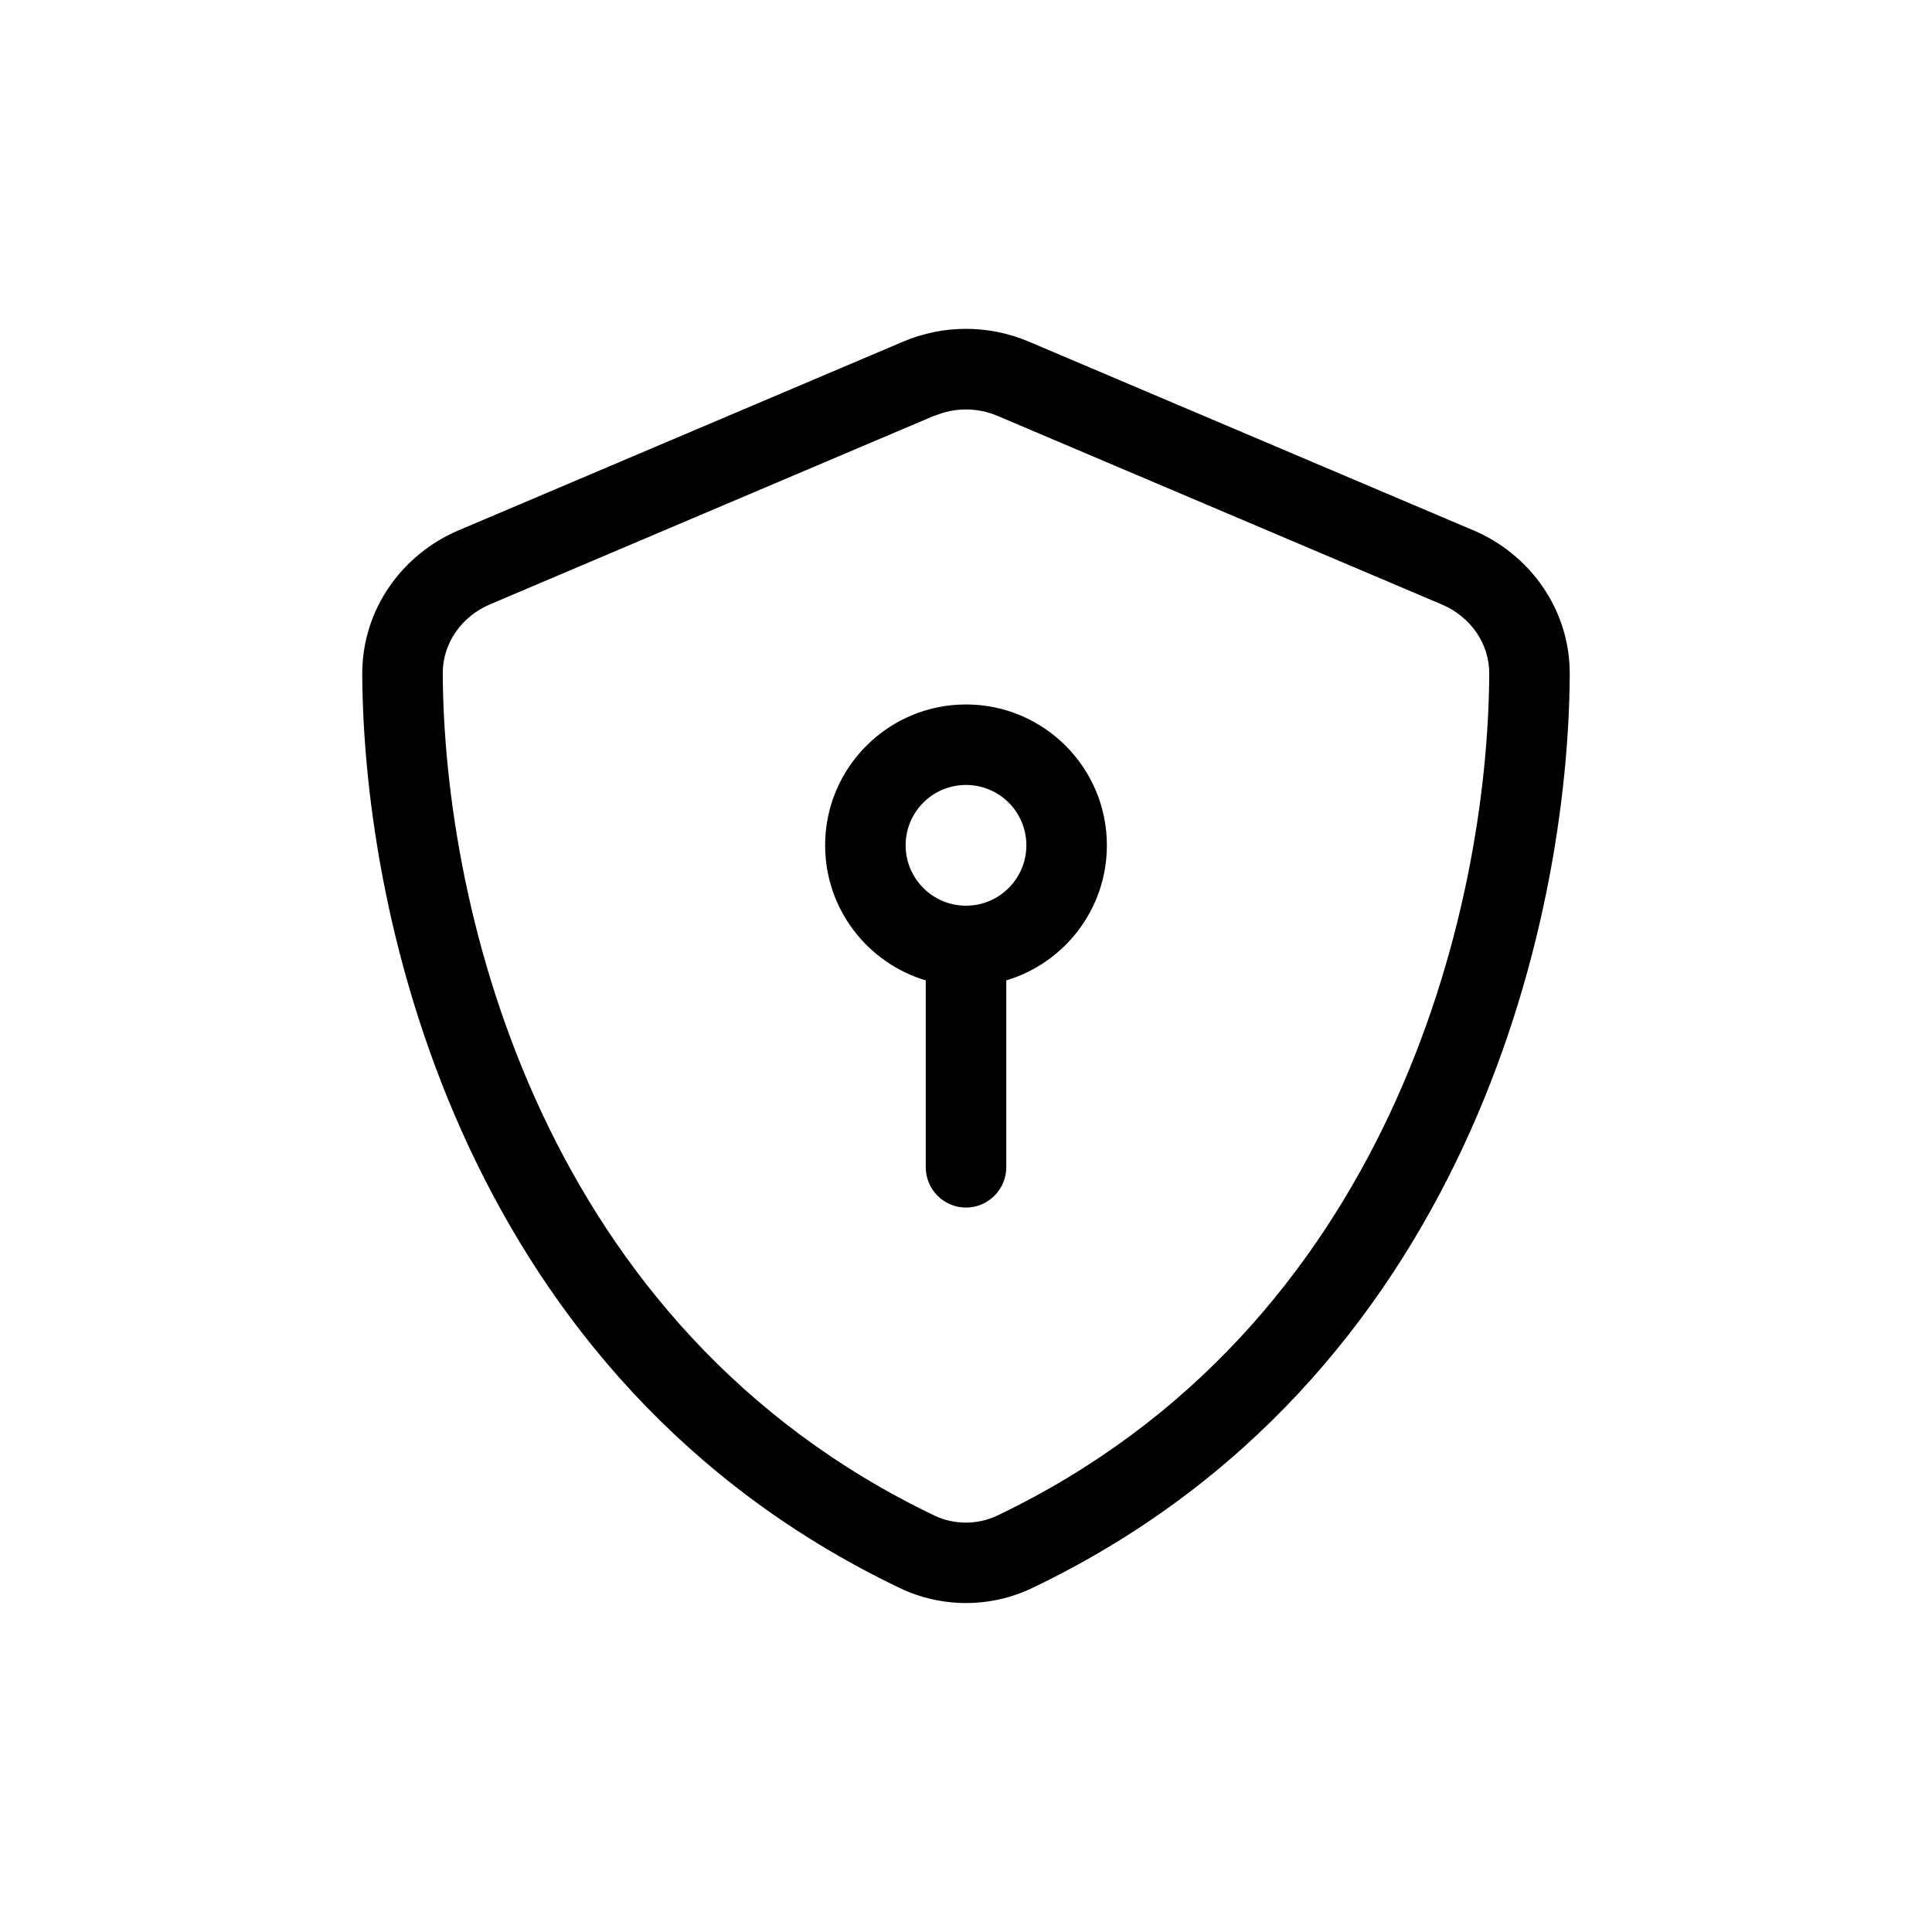 <svg width="24" height="24" viewBox="0 0 24 24" fill="none" xmlns="http://www.w3.org/2000/svg">
<path d="M11.609 5.166C11.859 5.06 12.141 5.06 12.391 5.166L17.913 7.51C18.266 7.66 18.503 7.994 18.5 8.372C18.484 11.31 17.269 16.491 12.391 18.826C12.144 18.944 11.853 18.944 11.606 18.826C6.728 16.488 5.516 11.307 5.5 8.369C5.497 7.991 5.734 7.657 6.088 7.507L11.609 5.163V5.166ZM12.781 4.244C12.281 4.032 11.719 4.032 11.219 4.244L5.697 6.588C5.009 6.879 4.497 7.557 4.5 8.376C4.516 11.476 5.791 17.148 11.175 19.726C11.697 19.976 12.303 19.976 12.825 19.726C18.209 17.148 19.484 11.476 19.5 8.376C19.503 7.557 18.991 6.879 18.303 6.588L12.781 4.244ZM12 9.751C12.199 9.751 12.39 9.83 12.53 9.97C12.671 10.111 12.75 10.302 12.75 10.501C12.75 10.7 12.671 10.89 12.53 11.031C12.39 11.172 12.199 11.251 12 11.251C11.801 11.251 11.61 11.172 11.47 11.031C11.329 10.89 11.25 10.7 11.25 10.501C11.25 10.302 11.329 10.111 11.47 9.97C11.61 9.83 11.801 9.751 12 9.751ZM13.75 10.501C13.75 9.535 12.966 8.751 12 8.751C11.034 8.751 10.25 9.535 10.25 10.501C10.25 11.294 10.778 11.963 11.5 12.179V14.501C11.5 14.776 11.725 15.001 12 15.001C12.275 15.001 12.5 14.776 12.5 14.501V12.179C13.222 11.963 13.75 11.294 13.75 10.501Z" fill="black"/>
</svg>
